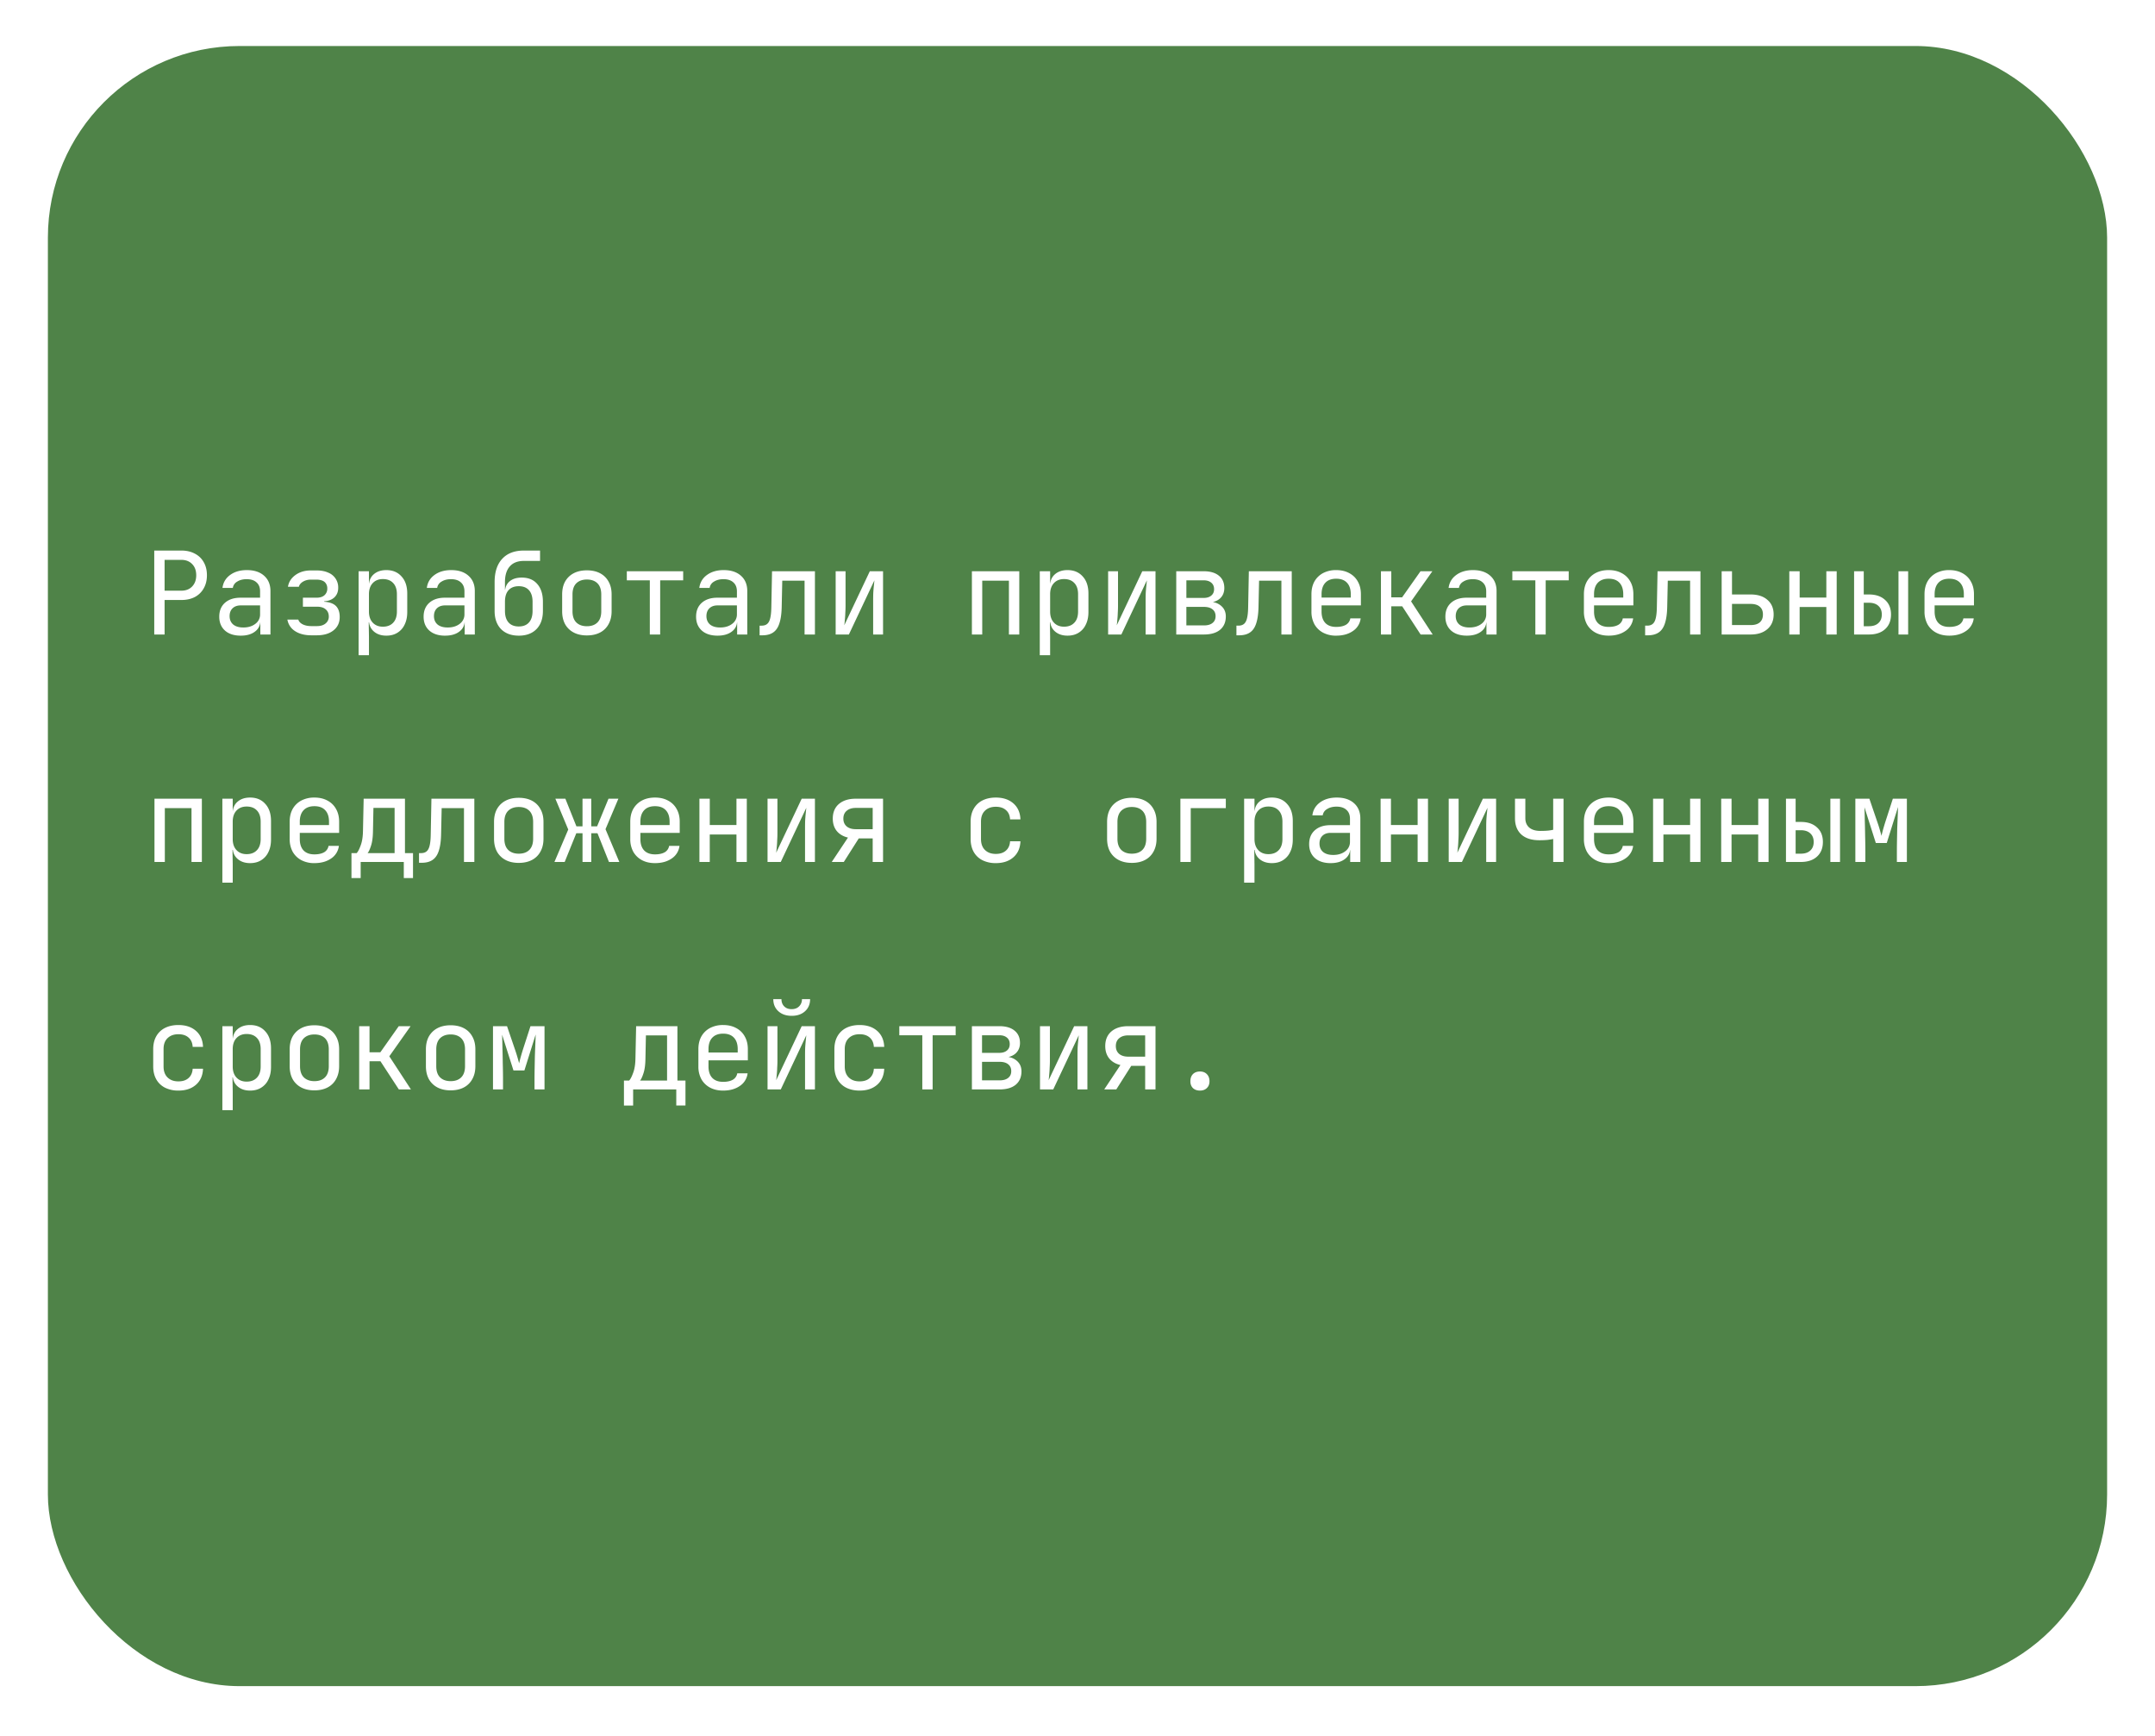 <svg width="180" height="145" fill="none" xmlns="http://www.w3.org/2000/svg"><g filter="url(#filter0_d_441_1334)"><rect x="4" width="172" height="137" rx="16.011" fill="#4F8348"/></g><path d="M12.884 53v-7.013h2.257c.436 0 .814.087 1.134.26.32.166.567.403.74.71.179.308.269.673.269 1.096 0 .416-.09.78-.27 1.095a1.818 1.818 0 01-.739.72c-.32.167-.698.25-1.134.25h-1.393V53h-.864zm.864-3.66h1.393c.378 0 .68-.115.903-.346.231-.237.346-.55.346-.941 0-.398-.115-.711-.346-.942-.224-.23-.525-.346-.903-.346h-1.393v2.575zm6.363 3.756c-.558 0-.996-.14-1.317-.423-.32-.288-.48-.675-.48-1.162 0-.493.16-.88.48-1.163.32-.281.753-.422 1.297-.422h1.633v-.529c0-.326-.099-.576-.297-.749-.192-.18-.468-.269-.826-.269-.314 0-.577.067-.788.202a.718.718 0 00-.365.528h-.865c.058-.454.272-.816.644-1.085.371-.27.835-.404 1.393-.404.608 0 1.088.157 1.44.471.353.314.53.74.53 1.278V53h-.846v-1.009H21.6l.144-.144c0 .384-.15.689-.452.913-.294.224-.688.336-1.181.336zm.21-.682c.41 0 .747-.102 1.01-.307a.957.957 0 00.393-.788v-.75h-1.613c-.289 0-.516.08-.683.24-.166.16-.25.379-.25.654 0 .294.1.528.299.701.204.167.486.25.845.25zm5.69.653c-.557 0-1.015-.118-1.373-.355a1.412 1.412 0 01-.634-.96h.912c.045.16.164.29.356.393.198.102.445.154.74.154h.451c.314 0 .557-.074.73-.221a.71.71 0 00.27-.577c0-.256-.087-.458-.26-.605-.167-.147-.413-.22-.74-.22h-1.162v-.75h1.133c.295 0 .519-.07.673-.212a.72.72 0 00.23-.557.727.727 0 00-.105-.403.61.61 0 00-.298-.25 1.243 1.243 0 00-.49-.086h-.48a1.23 1.23 0 00-.663.172c-.186.116-.298.257-.337.423h-.912c.064-.397.272-.724.624-.98.353-.256.782-.384 1.288-.384h.48c.378 0 .701.06.97.183a1.321 1.321 0 01.835 1.277c0 .314-.101.573-.306.778-.205.199-.494.311-.865.337v.038c.455.032.785.154.99.365.204.212.307.516.307.913 0 .467-.173.839-.519 1.114-.346.276-.81.413-1.393.413h-.451zm3.942 1.662v-7.013h.864v1.009h.173l-.173.202c0-.404.132-.72.394-.951.27-.237.622-.356 1.057-.356.532 0 .954.176 1.268.529.32.345.48.823.48 1.431v1.547c0 .403-.073.752-.22 1.047a1.573 1.573 0 01-.606.682c-.256.16-.563.24-.922.24-.43 0-.778-.118-1.047-.355-.27-.237-.404-.554-.404-.951l.173.201h-.192l.02 1.201v1.537h-.865zm2.027-2.382c.365 0 .65-.11.855-.327.211-.218.317-.532.317-.941v-1.441c0-.41-.106-.724-.317-.942-.205-.218-.49-.326-.855-.326-.352 0-.634.112-.846.336-.21.224-.317.535-.317.932v1.44c0 .398.106.708.317.932.212.225.494.337.846.337zm5.2.75c-.558 0-.996-.142-1.317-.424-.32-.288-.48-.675-.48-1.162 0-.493.16-.88.48-1.163.32-.281.753-.422 1.297-.422h1.634v-.529c0-.326-.1-.576-.298-.749-.193-.18-.468-.269-.827-.269-.313 0-.576.067-.787.202a.718.718 0 00-.365.528h-.865c.058-.454.272-.816.644-1.085.371-.27.836-.404 1.393-.404.608 0 1.088.157 1.44.471.353.314.53.74.53 1.278V53h-.846v-1.009h-.144l.144-.144c0 .384-.15.689-.452.913-.294.224-.688.336-1.181.336zm.21-.683c.41 0 .747-.102 1.01-.307a.957.957 0 00.394-.788v-.75H37.18c-.289 0-.516.08-.683.24-.166.16-.25.379-.25.654 0 .294.1.528.298.701.205.167.487.25.846.25zm5.94.682c-.62 0-1.114-.182-1.48-.547-.358-.372-.537-.878-.537-1.518v-2.402c0-.846.211-1.495.634-1.95.423-.461 1.028-.692 1.816-.692h1.345v.865h-1.345c-.52 0-.913.153-1.182.46-.269.302-.404.74-.404 1.317v.624h.135l-.134.193c.006-.378.134-.673.384-.884.25-.212.589-.317 1.018-.317.557 0 .99.179 1.297.538.314.358.47.851.47 1.48v.768c0 .429-.08.797-.24 1.104-.16.308-.39.545-.691.711-.301.167-.663.25-1.086.25zm0-.768c.372 0 .657-.113.855-.337.199-.224.298-.544.298-.96v-.769c0-.416-.1-.736-.298-.96-.198-.225-.483-.337-.855-.337-.371 0-.656.112-.855.336-.198.218-.297.538-.297.961v.769c0 .416.099.736.297.96.199.224.484.337.855.337zm5.69.749c-.423 0-.788-.08-1.095-.24a1.744 1.744 0 01-.72-.692c-.167-.307-.25-.67-.25-1.086v-1.402c0-.423.083-.785.25-1.086.172-.3.412-.531.72-.691.307-.16.672-.24 1.095-.24.423 0 .788.08 1.095.24.307.16.544.39.711.691.173.301.26.66.26 1.076v1.412c0 .417-.087.779-.26 1.086a1.683 1.683 0 01-.71.692c-.308.16-.673.24-1.096.24zm0-.769c.378 0 .672-.105.884-.317.211-.211.317-.522.317-.932v-1.402c0-.41-.106-.72-.317-.932-.212-.211-.506-.317-.884-.317-.372 0-.666.106-.884.317-.211.211-.317.522-.317.932v1.402c0 .41.106.72.317.932.218.212.512.317.884.317zm5.257.692v-4.525h-1.921v-.759h4.707v.76h-1.921V53h-.865zm5.661.096c-.557 0-.996-.14-1.316-.423-.32-.288-.48-.675-.48-1.162 0-.493.16-.88.48-1.163.32-.281.752-.422 1.297-.422h1.633v-.529c0-.326-.1-.576-.298-.749-.192-.18-.467-.269-.826-.269-.314 0-.576.067-.788.202a.718.718 0 00-.365.528h-.864c.057-.454.272-.816.643-1.085.372-.27.836-.404 1.393-.404.609 0 1.09.157 1.441.471.353.314.529.74.529 1.278V53h-.846v-1.009h-.144l.144-.144c0 .384-.15.689-.451.913-.295.224-.689.336-1.182.336zm.212-.682c.41 0 .746-.102 1.008-.307a.957.957 0 00.394-.788v-.75h-1.614c-.288 0-.515.08-.682.24-.166.16-.25.379-.25.654 0 .294.1.528.298.701.205.167.487.25.846.25zm3.297.653v-.807h.173c.295 0 .5-.115.615-.346.121-.23.186-.643.192-1.239l.058-2.959h3.583V53h-.865v-4.496H65.34l-.048 2.21c-.013.557-.077 1.008-.193 1.354-.109.346-.281.599-.518.76-.23.16-.535.24-.913.24h-.22zM69.8 53v-5.284h.826v2.882c0 .186-.007.381-.02.586-.006.205-.019.4-.038.586a6.1 6.1 0 01-.048.461l2.133-4.515h1.105V53h-.827v-2.882c0-.186.004-.381.01-.586.013-.205.029-.4.048-.586l.048-.47L70.904 53H69.8zm11.379 0v-5.284h3.958V53h-.865v-4.496h-2.229V53h-.864zm5.67 1.73v-7.014h.865v1.009h.173l-.173.202c0-.404.131-.72.394-.951.269-.237.621-.356 1.057-.356.531 0 .954.176 1.268.529.32.345.48.823.48 1.431v1.547c0 .403-.074.752-.221 1.047a1.57 1.57 0 01-.605.682c-.256.16-.564.24-.922.24-.43 0-.779-.118-1.048-.355s-.403-.554-.403-.951l.173.201h-.192l.019 1.201v1.537h-.865zm2.027-2.383c.365 0 .65-.11.855-.327.212-.218.317-.532.317-.941v-1.441c0-.41-.105-.724-.317-.942-.205-.218-.49-.326-.855-.326-.352 0-.634.112-.845.336-.211.224-.317.535-.317.932v1.44c0 .398.106.708.317.932.211.225.493.337.845.337zm3.682.653v-5.284h.826v2.882c0 .186-.006.381-.019.586-.006.205-.019.4-.038.586a6.1 6.1 0 01-.048.461l2.132-4.515h1.105V53h-.826v-2.882c0-.186.003-.381.01-.586.012-.205.028-.4.048-.586l.048-.47L93.663 53h-1.105zm5.69 0v-5.284h2.286c.551 0 .977.125 1.278.375.301.243.451.586.451 1.028 0 .365-.124.66-.374.884-.25.217-.58.326-.99.326v-.077c.449 0 .807.113 1.076.337.276.224.413.525.413.903 0 .474-.16.845-.48 1.114-.32.263-.769.394-1.345.394h-2.315zm.845-.759h1.47c.307 0 .544-.067.711-.202.173-.134.259-.323.259-.567 0-.25-.086-.441-.259-.576-.167-.134-.404-.202-.711-.202h-1.47v1.547zm0-2.296h1.441c.269 0 .481-.064.634-.192.16-.128.24-.307.24-.538 0-.23-.076-.41-.23-.538-.154-.135-.368-.202-.644-.202h-1.44v1.47zm4.182 3.122v-.807h.173c.294 0 .499-.115.614-.346.122-.23.186-.643.193-1.239l.057-2.959h3.583V53h-.864v-4.496h-1.864l-.048 2.21c-.013.557-.077 1.008-.192 1.354-.109.346-.282.599-.519.76-.23.16-.535.24-.912.24h-.221zm8.331.03a2.31 2.31 0 01-1.095-.25 1.812 1.812 0 01-.721-.702 2.21 2.21 0 01-.249-1.066v-1.441c0-.41.083-.766.249-1.067.173-.3.414-.535.721-.701a2.31 2.31 0 011.095-.25c.416 0 .778.084 1.086.25.314.166.554.4.72.701.173.301.26.657.26 1.067v.931h-3.286v.51c0 .416.106.736.317.96.211.218.512.327.903.327.333 0 .602-.058.807-.173a.764.764 0 00.375-.538h.864a1.469 1.469 0 01-.653 1.057c-.371.256-.836.384-1.393.384zm1.22-3.104v-.355c0-.417-.105-.737-.317-.961-.205-.224-.506-.336-.903-.336-.391 0-.692.112-.903.336-.211.224-.317.544-.317.96v.28h2.507l-.067.076zm2.52 3.007v-5.284h.864v2.181h.903l1.537-2.18h.99l-1.777 2.516L119.669 53h-1.009l-1.537-2.354h-.913V53h-.864zm7.178.096c-.557 0-.996-.14-1.316-.423-.32-.288-.48-.675-.48-1.162 0-.493.16-.88.48-1.163.32-.281.753-.422 1.297-.422h1.633v-.529c0-.326-.099-.576-.298-.749-.192-.18-.467-.269-.826-.269-.314 0-.576.067-.787.202a.717.717 0 00-.366.528h-.864c.058-.454.272-.816.644-1.085.371-.27.835-.404 1.392-.404.609 0 1.089.157 1.442.471.352.314.528.74.528 1.278V53h-.846v-1.009h-.144l.144-.144c0 .384-.15.689-.451.913-.295.224-.689.336-1.182.336zm.212-.682c.41 0 .746-.102 1.008-.307a.956.956 0 00.394-.788v-.75h-1.614c-.288 0-.515.08-.682.24-.166.16-.25.379-.25.654 0 .294.1.528.298.701.205.167.487.25.846.25zm5.507.586v-4.525h-1.922v-.759h4.708v.76h-1.922V53h-.864zm6.122.096c-.417 0-.782-.083-1.095-.25a1.806 1.806 0 01-.721-.701 2.21 2.21 0 01-.25-1.066v-1.441c0-.41.084-.766.25-1.067.173-.3.413-.535.721-.701.313-.166.678-.25 1.095-.25.416 0 .778.084 1.085.25.314.166.554.4.721.701.173.301.259.657.259 1.067v.931h-3.285v.51c0 .416.105.736.317.96.211.218.512.327.903.327.333 0 .602-.058.807-.173a.76.76 0 00.374-.538h.865a1.472 1.472 0 01-.653 1.057c-.372.256-.836.384-1.393.384zm1.22-3.103v-.355c0-.417-.106-.737-.317-.961-.205-.224-.506-.336-.903-.336-.391 0-.692.112-.903.336-.212.224-.317.544-.317.96v.28h2.507l-.067.076zm1.828 3.074v-.807h.172c.295 0 .5-.115.615-.346.122-.23.186-.643.192-1.239l.058-2.959h3.583V53h-.864v-4.496h-1.864l-.048 2.21c-.013.557-.077 1.008-.192 1.354-.109.346-.282.599-.519.76-.23.16-.535.24-.912.24h-.221zm6.391-.067v-5.284h.864v1.94h1.556c.596 0 1.064.151 1.403.452.346.295.519.702.519 1.22 0 .513-.173.92-.519 1.22-.346.301-.813.452-1.403.452h-2.42zm.864-.788h1.556c.333 0 .586-.073.759-.22.18-.154.269-.375.269-.664 0-.288-.089-.506-.269-.653-.173-.153-.426-.23-.759-.23h-1.556v1.767zm4.787.788v-5.284h.864v2.2h2.229v-2.2h.865V53h-.865v-2.296h-2.229V53h-.864zm5.411 0v-5.284h.807v1.94h.432c.57 0 1.018.151 1.345.452.333.295.5.702.5 1.22 0 .52-.167.93-.5 1.23-.327.295-.775.442-1.345.442h-1.239zm.807-.692h.432c.34 0 .602-.086.788-.26.192-.172.288-.412.288-.72 0-.307-.096-.547-.288-.72-.186-.173-.448-.26-.788-.26h-.432v1.96zm2.901.692v-5.284h.807V53h-.807zm4.239.096c-.416 0-.781-.083-1.095-.25a1.806 1.806 0 01-.721-.701 2.21 2.21 0 01-.249-1.066v-1.441c0-.41.083-.766.249-1.067.173-.3.413-.535.721-.701a2.31 2.31 0 011.095-.25c.416 0 .778.084 1.086.25.313.166.554.4.72.701.173.301.26.657.26 1.067v.931h-3.286v.51c0 .416.106.736.317.96.211.218.512.327.903.327.333 0 .602-.058.807-.173a.764.764 0 00.375-.538h.864a1.469 1.469 0 01-.653 1.057c-.371.256-.836.384-1.393.384zm1.22-3.103v-.355c0-.417-.106-.737-.317-.961-.205-.224-.506-.336-.903-.336-.391 0-.692.112-.903.336-.211.224-.317.544-.317.96v.28h2.507l-.067.076zM12.903 72v-5.284h3.958V72h-.865v-4.496h-2.228V72h-.865zm5.67 1.73v-7.014h.865v1.009h.173l-.173.202c0-.404.131-.72.394-.951.269-.237.621-.356 1.057-.356.531 0 .954.176 1.268.529.32.345.48.823.48 1.431v1.547c0 .403-.073.752-.22 1.047a1.57 1.57 0 01-.606.682c-.256.16-.564.24-.922.24-.43 0-.778-.118-1.047-.355-.27-.237-.404-.554-.404-.951l.173.201h-.192l.02 1.201v1.537h-.866zm2.027-2.383c.366 0 .65-.11.855-.327.212-.218.318-.531.318-.941v-1.441c0-.41-.106-.724-.317-.942-.205-.218-.49-.326-.855-.326-.353 0-.634.112-.846.336-.211.224-.317.535-.317.932v1.44c0 .398.106.708.317.932.212.225.493.337.846.337zm5.661.75a2.31 2.31 0 01-1.095-.25 1.807 1.807 0 01-.72-.702 2.203 2.203 0 01-.25-1.066v-1.441c0-.41.083-.766.25-1.067.173-.3.413-.534.72-.701a2.31 2.31 0 011.095-.25c.417 0 .779.084 1.086.25.314.166.554.4.72.701.173.301.26.657.26 1.067v.931H25.04v.51c0 .416.106.736.317.96.212.218.513.327.903.327.333 0 .602-.058.807-.173a.764.764 0 00.375-.538h.865a1.472 1.472 0 01-.654 1.057c-.371.256-.835.384-1.393.384zm1.22-3.104v-.355c0-.417-.105-.737-.317-.961-.205-.224-.506-.336-.903-.336-.39 0-.691.112-.903.336-.211.224-.317.544-.317.96v.28h2.508l-.068.076zm1.876 4.352V71.26h.433c.108-.109.22-.323.336-.643.121-.32.185-.727.192-1.22l.057-2.68h3.45v4.543h.672v2.085h-.769V72h-3.602v1.345h-.769zm1.345-2.085h2.258v-3.775h-1.768l-.038 1.93c-.007.507-.061.917-.164 1.23-.102.314-.198.52-.288.615zm4.297.807v-.807h.173c.294 0 .5-.115.614-.346.122-.23.186-.643.193-1.239l.057-2.959h3.584V72h-.865v-4.496h-1.864l-.048 2.21c-.013.557-.077 1.008-.192 1.354-.109.346-.282.599-.519.76-.23.16-.534.24-.912.24h-.221zm8.331.01c-.422 0-.788-.08-1.095-.24a1.744 1.744 0 01-.72-.692c-.167-.307-.25-.67-.25-1.086v-1.402c0-.423.083-.785.25-1.086.172-.3.413-.531.72-.691.307-.16.673-.24 1.095-.24.423 0 .788.08 1.096.24.307.16.544.39.71.691.173.301.26.66.26 1.076v1.412c0 .417-.087.779-.26 1.086a1.684 1.684 0 01-.71.692c-.308.16-.673.24-1.096.24zm0-.769c.378 0 .673-.105.884-.317.212-.211.317-.522.317-.932v-1.402c0-.41-.105-.72-.317-.932-.211-.211-.506-.317-.884-.317-.371 0-.666.106-.883.317-.212.211-.318.522-.318.932v1.402c0 .41.106.72.318.932.217.212.512.317.883.317zm2.98.692l1.154-2.71-1.076-2.574h.836l.922 2.306h.509v-2.306h.73v2.306h.49l.951-2.306h.826l-1.076 2.546L51.73 72h-.865l-.96-2.402h-.519V72h-.73v-2.402h-.519L47.166 72h-.855zm8.4.096c-.417 0-.782-.083-1.096-.25a1.808 1.808 0 01-.72-.701 2.204 2.204 0 01-.25-1.066v-1.441c0-.41.083-.766.25-1.067.173-.3.413-.534.72-.701.314-.166.68-.25 1.096-.25.416 0 .778.084 1.085.25.314.166.554.4.72.701.174.301.26.657.26 1.067v.931H53.49v.51c0 .416.105.736.317.96.21.218.512.327.903.327.333 0 .602-.058.807-.173a.763.763 0 00.374-.538h.865a1.472 1.472 0 01-.653 1.057c-.372.256-.836.384-1.393.384zm1.22-3.103v-.355c0-.417-.106-.737-.317-.961-.205-.224-.506-.336-.903-.336-.391 0-.692.112-.903.336-.212.224-.318.544-.318.96v.28h2.508l-.067.076zM58.42 72v-5.284h.865v2.2h2.229v-2.2h.864V72h-.864v-2.296h-2.23V72h-.864zm5.69 0v-5.284h.826v2.882c0 .186-.006.381-.02.586-.005.205-.018.4-.037.586-.013.18-.03.333-.049.462l2.133-4.516h1.105V72h-.826v-2.882c0-.186.003-.381.01-.586.012-.205.028-.4.047-.586l.048-.47L65.215 72H64.11zm5.363 0l1.355-2.037c-.404-.096-.718-.281-.942-.557-.218-.275-.327-.618-.327-1.028 0-.519.17-.925.51-1.22.345-.294.816-.442 1.412-.442h2.277V72h-.865v-1.97h-1.162L70.48 72h-1.008zm2.008-2.738h1.412v-1.777h-1.412c-.32 0-.573.08-.76.24-.185.154-.278.372-.278.653 0 .276.093.493.279.653.186.154.439.231.759.231zm11.696 2.834a2.46 2.46 0 01-1.114-.24 1.73 1.73 0 01-.73-.692c-.173-.307-.26-.67-.26-1.085v-1.441c0-.423.087-.785.26-1.086a1.73 1.73 0 01.73-.692c.32-.16.691-.24 1.114-.24.608 0 1.098.163 1.47.49.371.327.567.772.586 1.335h-.865c-.019-.339-.134-.598-.346-.778-.205-.185-.486-.278-.845-.278-.378 0-.679.109-.903.326-.224.212-.336.516-.336.913v1.45c0 .398.112.705.336.923.224.218.525.326.903.326.359 0 .64-.092.845-.278.212-.186.327-.445.346-.778h.865c-.02.563-.215 1.008-.586 1.335-.372.327-.862.49-1.47.49zm11.36-.02c-.422 0-.788-.08-1.095-.24a1.744 1.744 0 01-.72-.691c-.167-.307-.25-.67-.25-1.086v-1.402c0-.423.083-.785.25-1.086.172-.3.413-.531.72-.691.307-.16.673-.24 1.095-.24.423 0 .788.08 1.095.24.308.16.545.39.711.691.173.301.26.66.26 1.076v1.412c0 .417-.087.779-.26 1.086a1.684 1.684 0 01-.71.692c-.308.16-.673.24-1.096.24zm0-.768c.378 0 .673-.105.884-.317.211-.211.317-.522.317-.932v-1.402c0-.41-.106-.72-.317-.932-.211-.211-.506-.317-.884-.317-.371 0-.666.106-.884.317-.211.211-.317.522-.317.932v1.402c0 .41.106.72.317.932.218.212.513.317.884.317zm4.057.692v-5.284h3.794v.788h-2.93V72h-.864zm5.324 1.73v-7.014h.865v1.009h.173l-.173.202c0-.404.131-.72.394-.951.269-.237.621-.356 1.057-.356.531 0 .954.176 1.268.529.32.345.48.823.48 1.431v1.547c0 .403-.074.752-.221 1.047a1.575 1.575 0 01-.605.682c-.256.16-.564.24-.922.24-.43 0-.779-.118-1.048-.355s-.403-.554-.403-.951l.173.201h-.192l.019 1.201v1.537h-.865zm2.027-2.383c.365 0 .65-.11.855-.327.212-.218.317-.531.317-.941v-1.441c0-.41-.105-.724-.317-.942-.205-.218-.49-.326-.855-.326-.352 0-.634.112-.845.336-.211.224-.317.535-.317.932v1.44c0 .398.106.708.317.932.211.225.493.337.845.337zm5.2.75c-.557 0-.996-.142-1.316-.424-.32-.288-.48-.675-.48-1.162 0-.493.16-.88.48-1.162.32-.282.752-.423 1.297-.423h1.633v-.529c0-.326-.099-.576-.298-.749-.192-.18-.467-.269-.826-.269-.314 0-.576.067-.788.202a.718.718 0 00-.365.528h-.864c.057-.454.272-.816.643-1.085.372-.27.836-.404 1.393-.404.609 0 1.089.157 1.441.471.352.314.529.74.529 1.278V72h-.846v-1.009h-.144l.144-.144c0 .385-.15.689-.451.913-.295.224-.689.336-1.182.336zm.211-.683c.41 0 .746-.103 1.009-.307a.956.956 0 00.394-.788v-.75h-1.614c-.288 0-.516.08-.682.24-.167.16-.25.379-.25.654 0 .294.099.528.298.701.205.167.487.25.845.25zm3.961.586v-5.284h.864v2.2h2.229v-2.2h.865V72h-.865v-2.296h-2.229V72h-.864zm5.689 0v-5.284h.827v2.882c0 .186-.007.381-.02.586a8.08 8.08 0 01-.038.586 6.36 6.36 0 01-.048.462l2.133-4.516h1.104V72h-.826v-2.882c0-.186.003-.381.01-.586.013-.205.029-.4.048-.586l.048-.47L122.111 72h-1.105zm8.726 0v-1.921c-.103.025-.26.05-.471.077a7.02 7.02 0 01-.653.028c-.653.007-1.163-.15-1.528-.47-.358-.327-.538-.782-.538-1.365v-1.633h.865v1.633c0 .327.109.586.327.779.224.185.531.278.922.278.269 0 .496-.01.682-.029a3.52 3.52 0 00.394-.067v-2.594h.864V72h-.864zm4.633.096c-.417 0-.782-.083-1.095-.25a1.806 1.806 0 01-.721-.701 2.21 2.21 0 01-.25-1.066v-1.441c0-.41.084-.766.25-1.067.173-.3.413-.534.721-.701.313-.166.678-.25 1.095-.25.416 0 .778.084 1.085.25.314.166.554.4.721.701.173.301.259.657.259 1.067v.931h-3.285v.51c0 .416.105.736.317.96.211.218.512.327.903.327.333 0 .602-.058.807-.173a.76.76 0 00.374-.538h.865a1.472 1.472 0 01-.653 1.057c-.372.256-.836.384-1.393.384zm1.22-3.103v-.355c0-.417-.106-.737-.317-.961-.205-.224-.506-.336-.903-.336-.391 0-.692.112-.903.336-.212.224-.317.544-.317.96v.28h2.507l-.067.076zm2.49 3.007v-5.284h.865v2.2h2.229v-2.2h.864V72h-.864v-2.296h-2.229V72h-.865zm5.69 0v-5.284h.865v2.2h2.228v-2.2h.865V72h-.865v-2.296h-2.228V72h-.865zm5.411 0v-5.284h.807v1.94h.432c.57 0 1.019.151 1.345.452.333.295.5.702.5 1.22 0 .52-.167.93-.5 1.23-.326.295-.775.442-1.345.442h-1.239zm.807-.692h.432c.34 0 .602-.086.788-.26.192-.172.288-.412.288-.72 0-.307-.096-.547-.288-.72-.186-.173-.448-.26-.788-.26h-.432v1.96zm2.901.692v-5.284h.807V72h-.807zm2.087 0v-5.284h1.172l.692 2.027c.071.205.135.41.192.615.058.199.1.352.125.461.026-.109.064-.262.115-.46.058-.206.119-.414.183-.625l.653-2.018h1.172V72h-.835v-.817c0-.288.003-.602.009-.941l.019-1.028.039-.98c.013-.314.022-.59.029-.826l-.942 3.007h-.913l-.951-2.988c.013.288.023.647.029 1.076.013.43.023.878.029 1.345.013.468.019.913.019 1.335V72h-.836zM14.901 91.096a2.46 2.46 0 01-1.114-.24 1.73 1.73 0 01-.73-.692c-.173-.307-.26-.67-.26-1.085v-1.441c0-.423.087-.785.26-1.086a1.73 1.73 0 01.73-.692c.32-.16.691-.24 1.114-.24.609 0 1.099.163 1.47.49.372.327.567.772.586 1.335h-.864c-.02-.339-.135-.598-.346-.778-.205-.185-.487-.278-.846-.278-.378 0-.679.109-.903.326-.224.212-.336.516-.336.913v1.45c0 .398.112.705.336.923.224.218.525.326.903.326.359 0 .64-.092.846-.278.211-.186.326-.445.346-.778h.864c-.02.563-.215 1.008-.586 1.335-.371.327-.861.49-1.47.49zm3.672 1.633v-7.013h.865v1.009h.173l-.173.202c0-.404.131-.72.394-.951.269-.237.621-.356 1.057-.356.531 0 .954.176 1.268.529.32.345.48.823.48 1.431v1.547c0 .403-.073.752-.22 1.047a1.57 1.57 0 01-.606.682c-.256.16-.564.24-.922.24-.43 0-.778-.118-1.047-.355-.27-.237-.404-.554-.404-.951l.173.201h-.192l.02 1.201v1.537h-.866zm2.027-2.382c.366 0 .65-.11.855-.327.212-.218.318-.531.318-.941v-1.441c0-.41-.106-.724-.317-.942-.205-.218-.49-.326-.855-.326-.353 0-.634.112-.846.336-.211.224-.317.535-.317.932v1.44c0 .398.106.708.317.932.212.225.493.337.846.337zm5.661.73c-.422 0-.787-.08-1.095-.24a1.743 1.743 0 01-.72-.692c-.167-.307-.25-.67-.25-1.086v-1.402c0-.423.083-.785.25-1.086.173-.3.413-.531.72-.691.308-.16.673-.24 1.095-.24.423 0 .788.08 1.096.24.307.16.544.39.71.691.173.301.26.66.26 1.076v1.412c0 .417-.087.779-.26 1.086a1.683 1.683 0 01-.71.692c-.308.16-.673.24-1.096.24zm0-.769c.378 0 .673-.105.884-.317.212-.211.317-.522.317-.932v-1.402c0-.41-.105-.72-.317-.932-.211-.211-.506-.317-.884-.317-.371 0-.666.106-.883.317-.212.211-.317.522-.317.932v1.402c0 .41.105.72.317.932.217.212.512.317.883.317zm3.74.692v-5.284h.864v2.181h.904l1.537-2.18h.989l-1.777 2.516L34.324 91h-1.009l-1.537-2.354h-.913V91h-.864zm7.64.077c-.423 0-.788-.08-1.096-.24a1.744 1.744 0 01-.72-.692c-.167-.307-.25-.67-.25-1.086v-1.402c0-.423.083-.785.25-1.086.173-.3.413-.531.72-.691.308-.16.673-.24 1.096-.24.422 0 .787.08 1.095.24.307.16.544.39.71.691.174.301.26.66.26 1.076v1.412c0 .417-.086.779-.26 1.086a1.683 1.683 0 01-.71.692c-.308.16-.673.24-1.095.24zm0-.769c.378 0 .672-.105.884-.317.21-.211.317-.522.317-.932v-1.402c0-.41-.106-.72-.317-.932-.212-.211-.506-.317-.884-.317-.372 0-.666.106-.884.317-.212.211-.317.522-.317.932v1.402c0 .41.105.72.317.932.218.212.512.317.884.317zm3.537.692v-5.284h1.172l.692 2.027c.07.205.135.41.192.615.058.199.1.352.125.461.026-.109.064-.262.115-.46.058-.206.119-.414.183-.625l.653-2.018h1.172V91h-.836v-.817c0-.288.004-.602.01-.941l.02-1.028c.012-.346.025-.672.038-.98.013-.314.022-.59.029-.826l-.942 3.007h-.913l-.95-2.988c.012.288.022.647.028 1.076.013.43.023.878.029 1.345.013.468.02.913.02 1.335V91h-.837zm10.938 1.345V90.26h.432c.109-.109.221-.323.336-.643.122-.32.186-.727.193-1.22l.057-2.68h3.449v4.543h.672v2.085h-.768V91h-3.603v1.345h-.768zm1.345-2.085h2.257v-3.775h-1.767l-.039 1.93c-.006.507-.06.917-.163 1.23-.102.314-.199.52-.288.615zm6.938.836c-.416 0-.781-.083-1.095-.25a1.807 1.807 0 01-.72-.701 2.204 2.204 0 01-.25-1.066v-1.441c0-.41.083-.766.25-1.067.172-.3.413-.534.72-.701a2.31 2.31 0 011.095-.25c.417 0 .778.084 1.086.25.314.166.554.4.72.701.173.301.26.657.26 1.067v.931h-3.286v.51c0 .416.106.736.317.96.212.218.513.327.903.327.333 0 .602-.058.807-.173a.763.763 0 00.375-.538h.864a1.472 1.472 0 01-.653 1.057c-.371.256-.836.384-1.393.384zm1.22-3.103v-.355c0-.417-.105-.737-.317-.961-.205-.224-.506-.336-.903-.336-.39 0-.691.112-.903.336-.211.224-.317.544-.317.96v.28h2.508l-.068.076zM64.11 91v-5.284h.827v2.882c0 .186-.006.381-.02.586-.005.205-.018.4-.037.586-.013.18-.03.333-.049.462l2.133-4.516h1.105V91h-.826v-2.882c0-.186.003-.381.01-.586.012-.205.028-.4.047-.586l.048-.47L65.215 91H64.11zm2.018-6.148c-.46 0-.832-.128-1.114-.385-.282-.256-.423-.592-.423-1.008h.682c0 .25.077.451.23.605.155.154.36.23.616.23.262 0 .47-.076.624-.23a.8.8 0 00.24-.605h.682c0 .416-.14.752-.422 1.008-.282.257-.654.385-1.115.385zm5.67 6.244c-.422 0-.793-.08-1.114-.24a1.73 1.73 0 01-.73-.692c-.173-.307-.26-.67-.26-1.085v-1.441c0-.423.087-.785.26-1.086a1.73 1.73 0 01.73-.692c.32-.16.692-.24 1.115-.24.608 0 1.098.163 1.47.49.371.327.566.772.586 1.335h-.865c-.02-.339-.135-.598-.346-.778-.205-.185-.487-.278-.845-.278-.378 0-.68.109-.903.326-.224.212-.337.516-.337.913v1.45c0 .398.113.705.337.923.224.218.525.326.903.326.358 0 .64-.092.845-.278.212-.186.327-.445.346-.778h.865c-.02.563-.215 1.008-.586 1.335-.372.327-.862.49-1.47.49zM77.037 91v-4.525h-1.921v-.759h4.707v.76H77.9V91h-.864zm4.143 0v-5.284h2.286c.551 0 .977.125 1.278.375.301.243.452.586.452 1.028 0 .365-.125.66-.375.884-.25.217-.58.326-.99.326v-.076c.449 0 .807.112 1.076.336.276.224.413.525.413.903 0 .474-.16.845-.48 1.114-.32.263-.769.394-1.345.394H81.18zm.845-.759h1.47c.308 0 .544-.067.711-.202.173-.134.26-.323.26-.567 0-.25-.087-.441-.26-.576-.166-.134-.403-.202-.71-.202h-1.47v1.547zm0-2.296h1.441c.27 0 .48-.064.634-.192.16-.128.24-.308.24-.538 0-.23-.076-.41-.23-.538-.154-.135-.368-.202-.644-.202h-1.44v1.47zM86.868 91v-5.284h.827v2.882c0 .186-.007.381-.02.586-.006.205-.019.4-.038.586a6.1 6.1 0 01-.048.462l2.133-4.516h1.105V91H90v-2.882c0-.186.004-.381.01-.586.013-.205.029-.4.048-.586l.048-.47L87.973 91h-1.105zm5.364 0l1.354-2.037c-.403-.096-.717-.281-.941-.557-.218-.275-.327-.618-.327-1.028 0-.519.17-.925.51-1.22.345-.294.816-.442 1.411-.442h2.277V91h-.864v-1.97h-1.163L93.24 91h-1.008zm2.007-2.738h1.413v-1.777h-1.413c-.32 0-.573.08-.759.24-.185.154-.278.372-.278.653 0 .276.093.493.278.653.186.154.44.231.76.231zm5.988 2.834c-.243 0-.439-.07-.586-.211-.141-.141-.212-.33-.212-.567 0-.25.07-.448.212-.596.147-.147.343-.22.586-.22.243 0 .435.073.576.22.148.148.221.346.221.596 0 .237-.073.426-.221.567-.141.14-.333.211-.576.211z" fill="#fff"/><defs><filter id="filter0_d_441_1334" x=".157" y="0" width="179.685" height="144.685" filterUnits="userSpaceOnUse" color-interpolation-filters="sRGB"><feFlood flood-opacity="0" result="BackgroundImageFix"/><feColorMatrix in="SourceAlpha" values="0 0 0 0 0 0 0 0 0 0 0 0 0 0 0 0 0 0 127 0" result="hardAlpha"/><feOffset dy="3.843"/><feGaussianBlur stdDeviation="1.921"/><feComposite in2="hardAlpha" operator="out"/><feColorMatrix values="0 0 0 0 0 0 0 0 0 0 0 0 0 0 0 0 0 0 0.25 0"/><feBlend in2="BackgroundImageFix" result="effect1_dropShadow_441_1334"/><feBlend in="SourceGraphic" in2="effect1_dropShadow_441_1334" result="shape"/></filter></defs></svg>